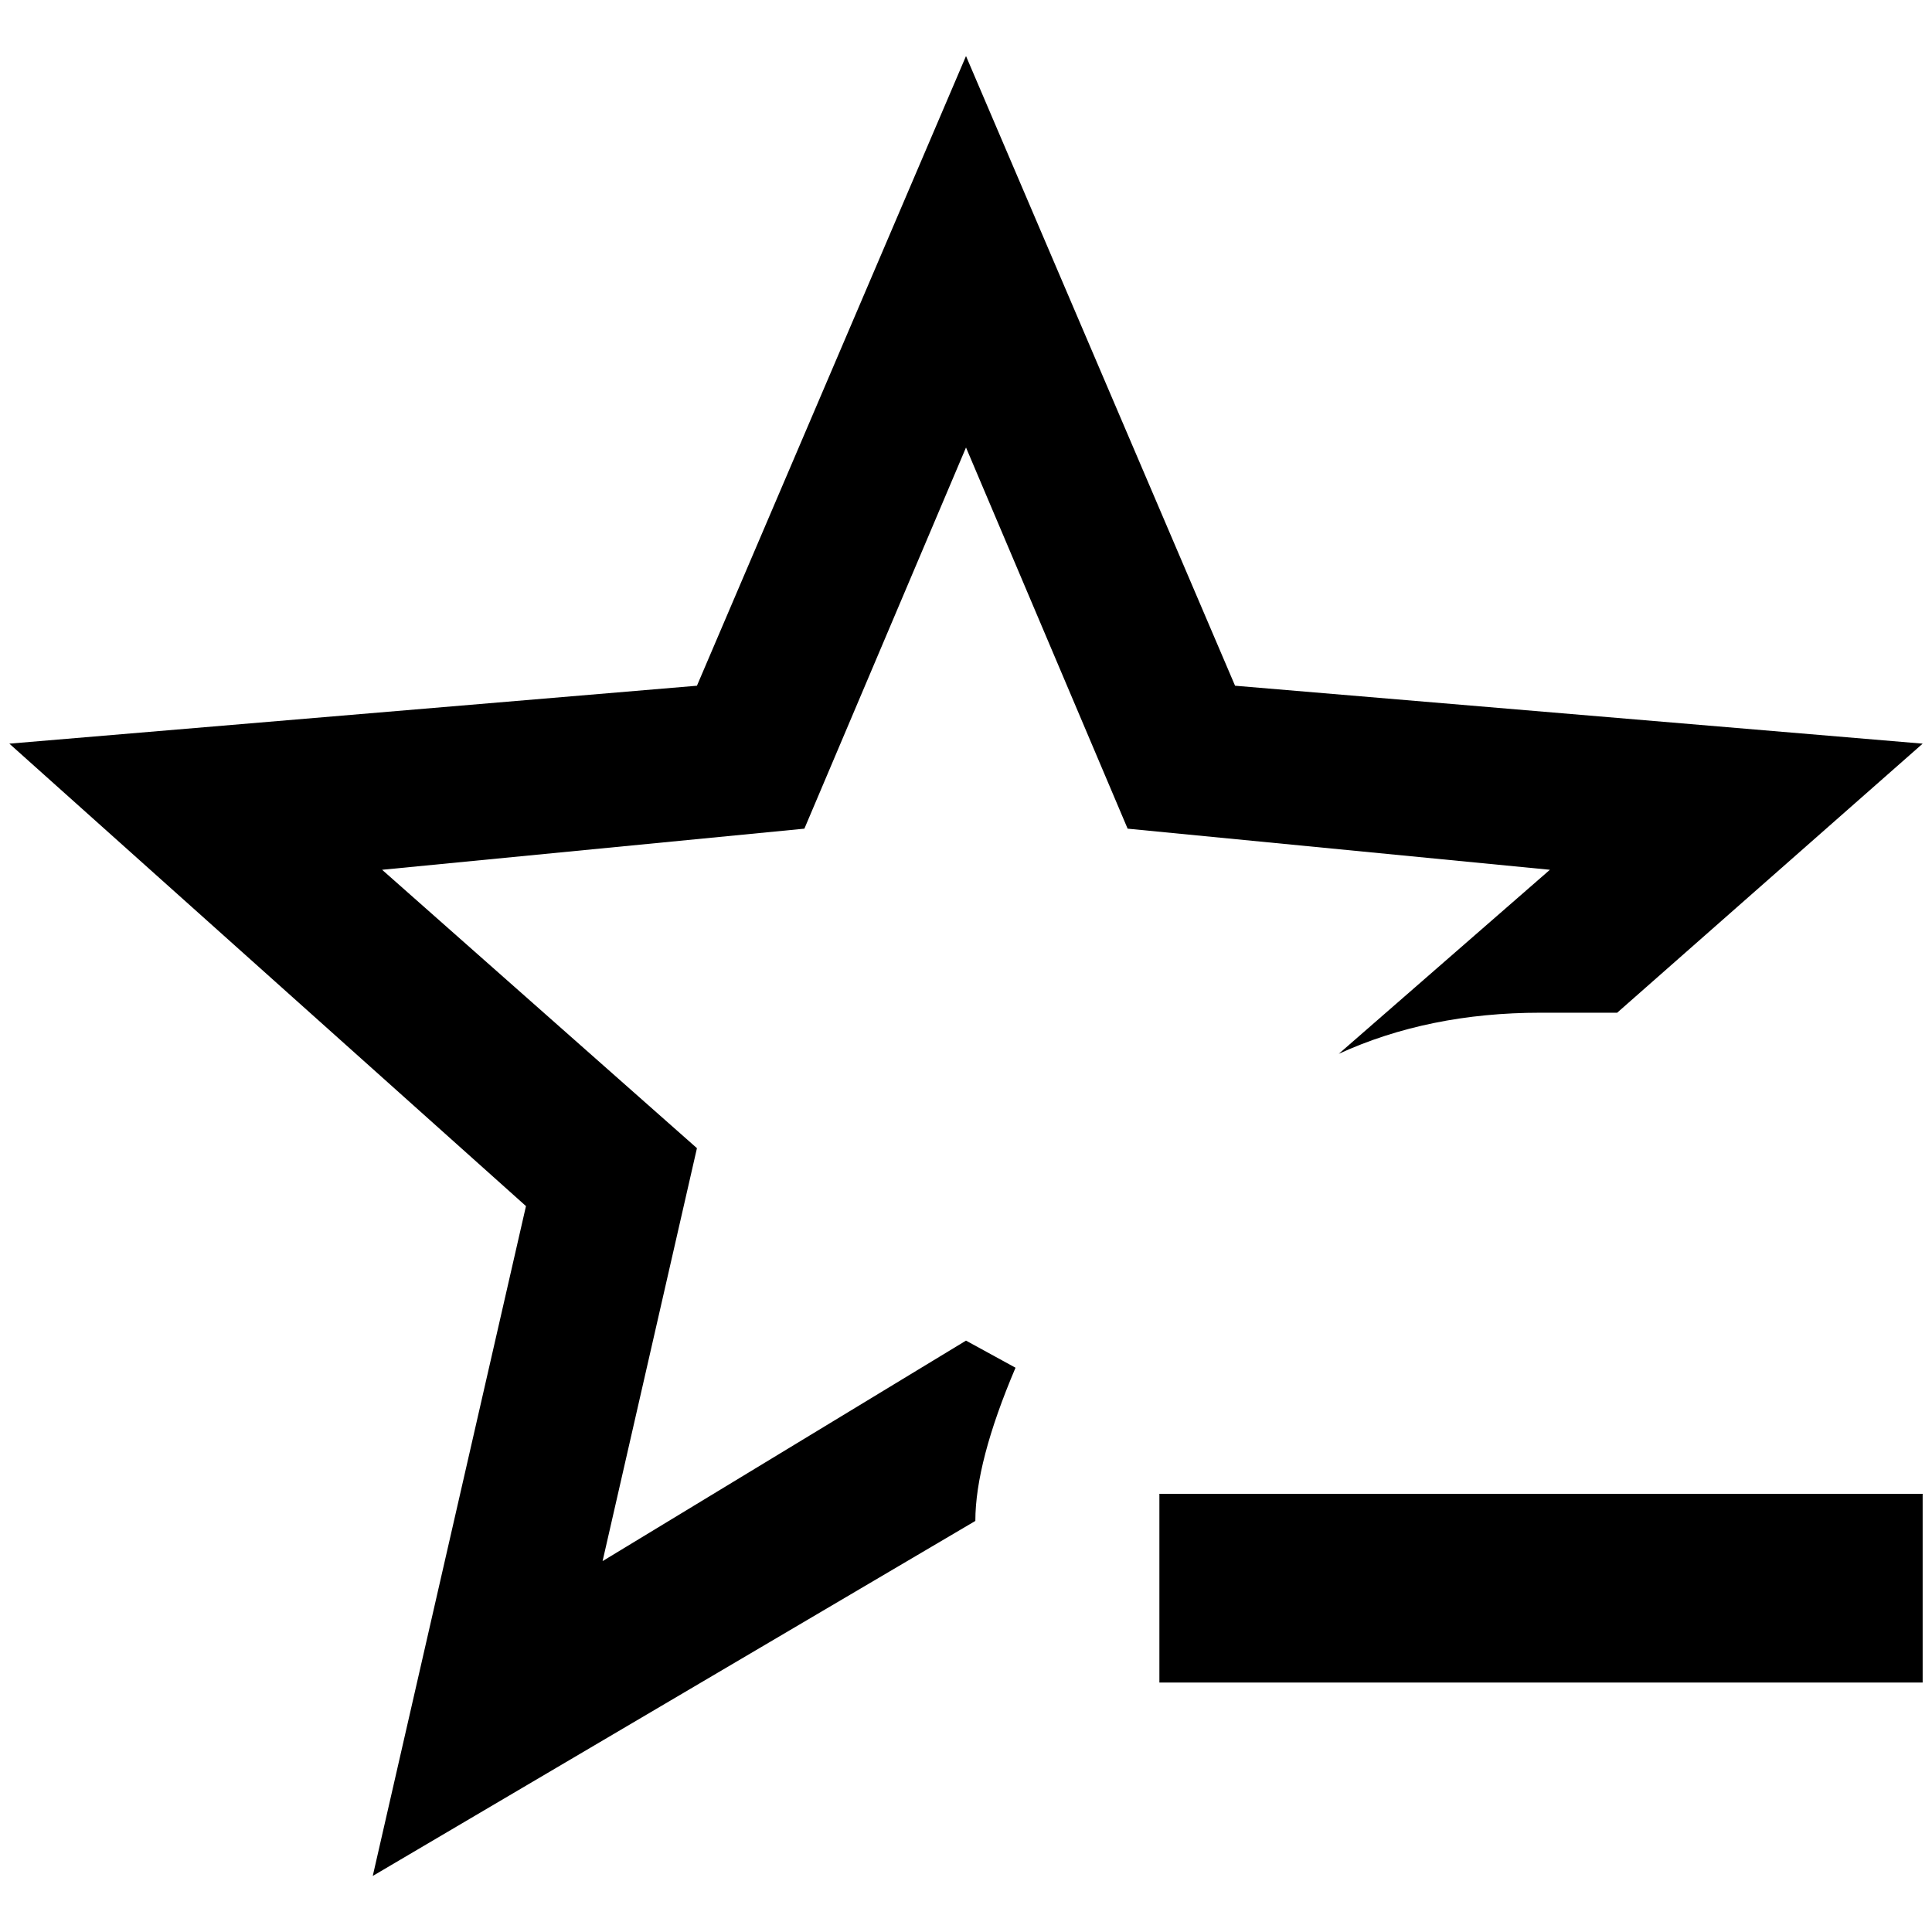 <?xml version="1.0" standalone="no"?>
<!DOCTYPE svg PUBLIC "-//W3C//DTD SVG 1.1//EN" "http://www.w3.org/Graphics/SVG/1.1/DTD/svg11.dtd" >
<svg xmlns="http://www.w3.org/2000/svg" xmlns:xlink="http://www.w3.org/1999/xlink" version="1.1" width="2048" height="2048" viewBox="-10 0 2068 2048">
   <path fill="currentColor"
d="M389 1998l164 -717l-553 -495l736 -62l288 -674l288 674l736 62l-327 288h-82q-120 0 -216 44l226 -197l-452 -44l-173 -408l-173 408l-452 44l337 298l-101 442l389 -236l53 29q-43 101 -43 164zM1231 1589v202h817v-202h-817z" />
</svg>
